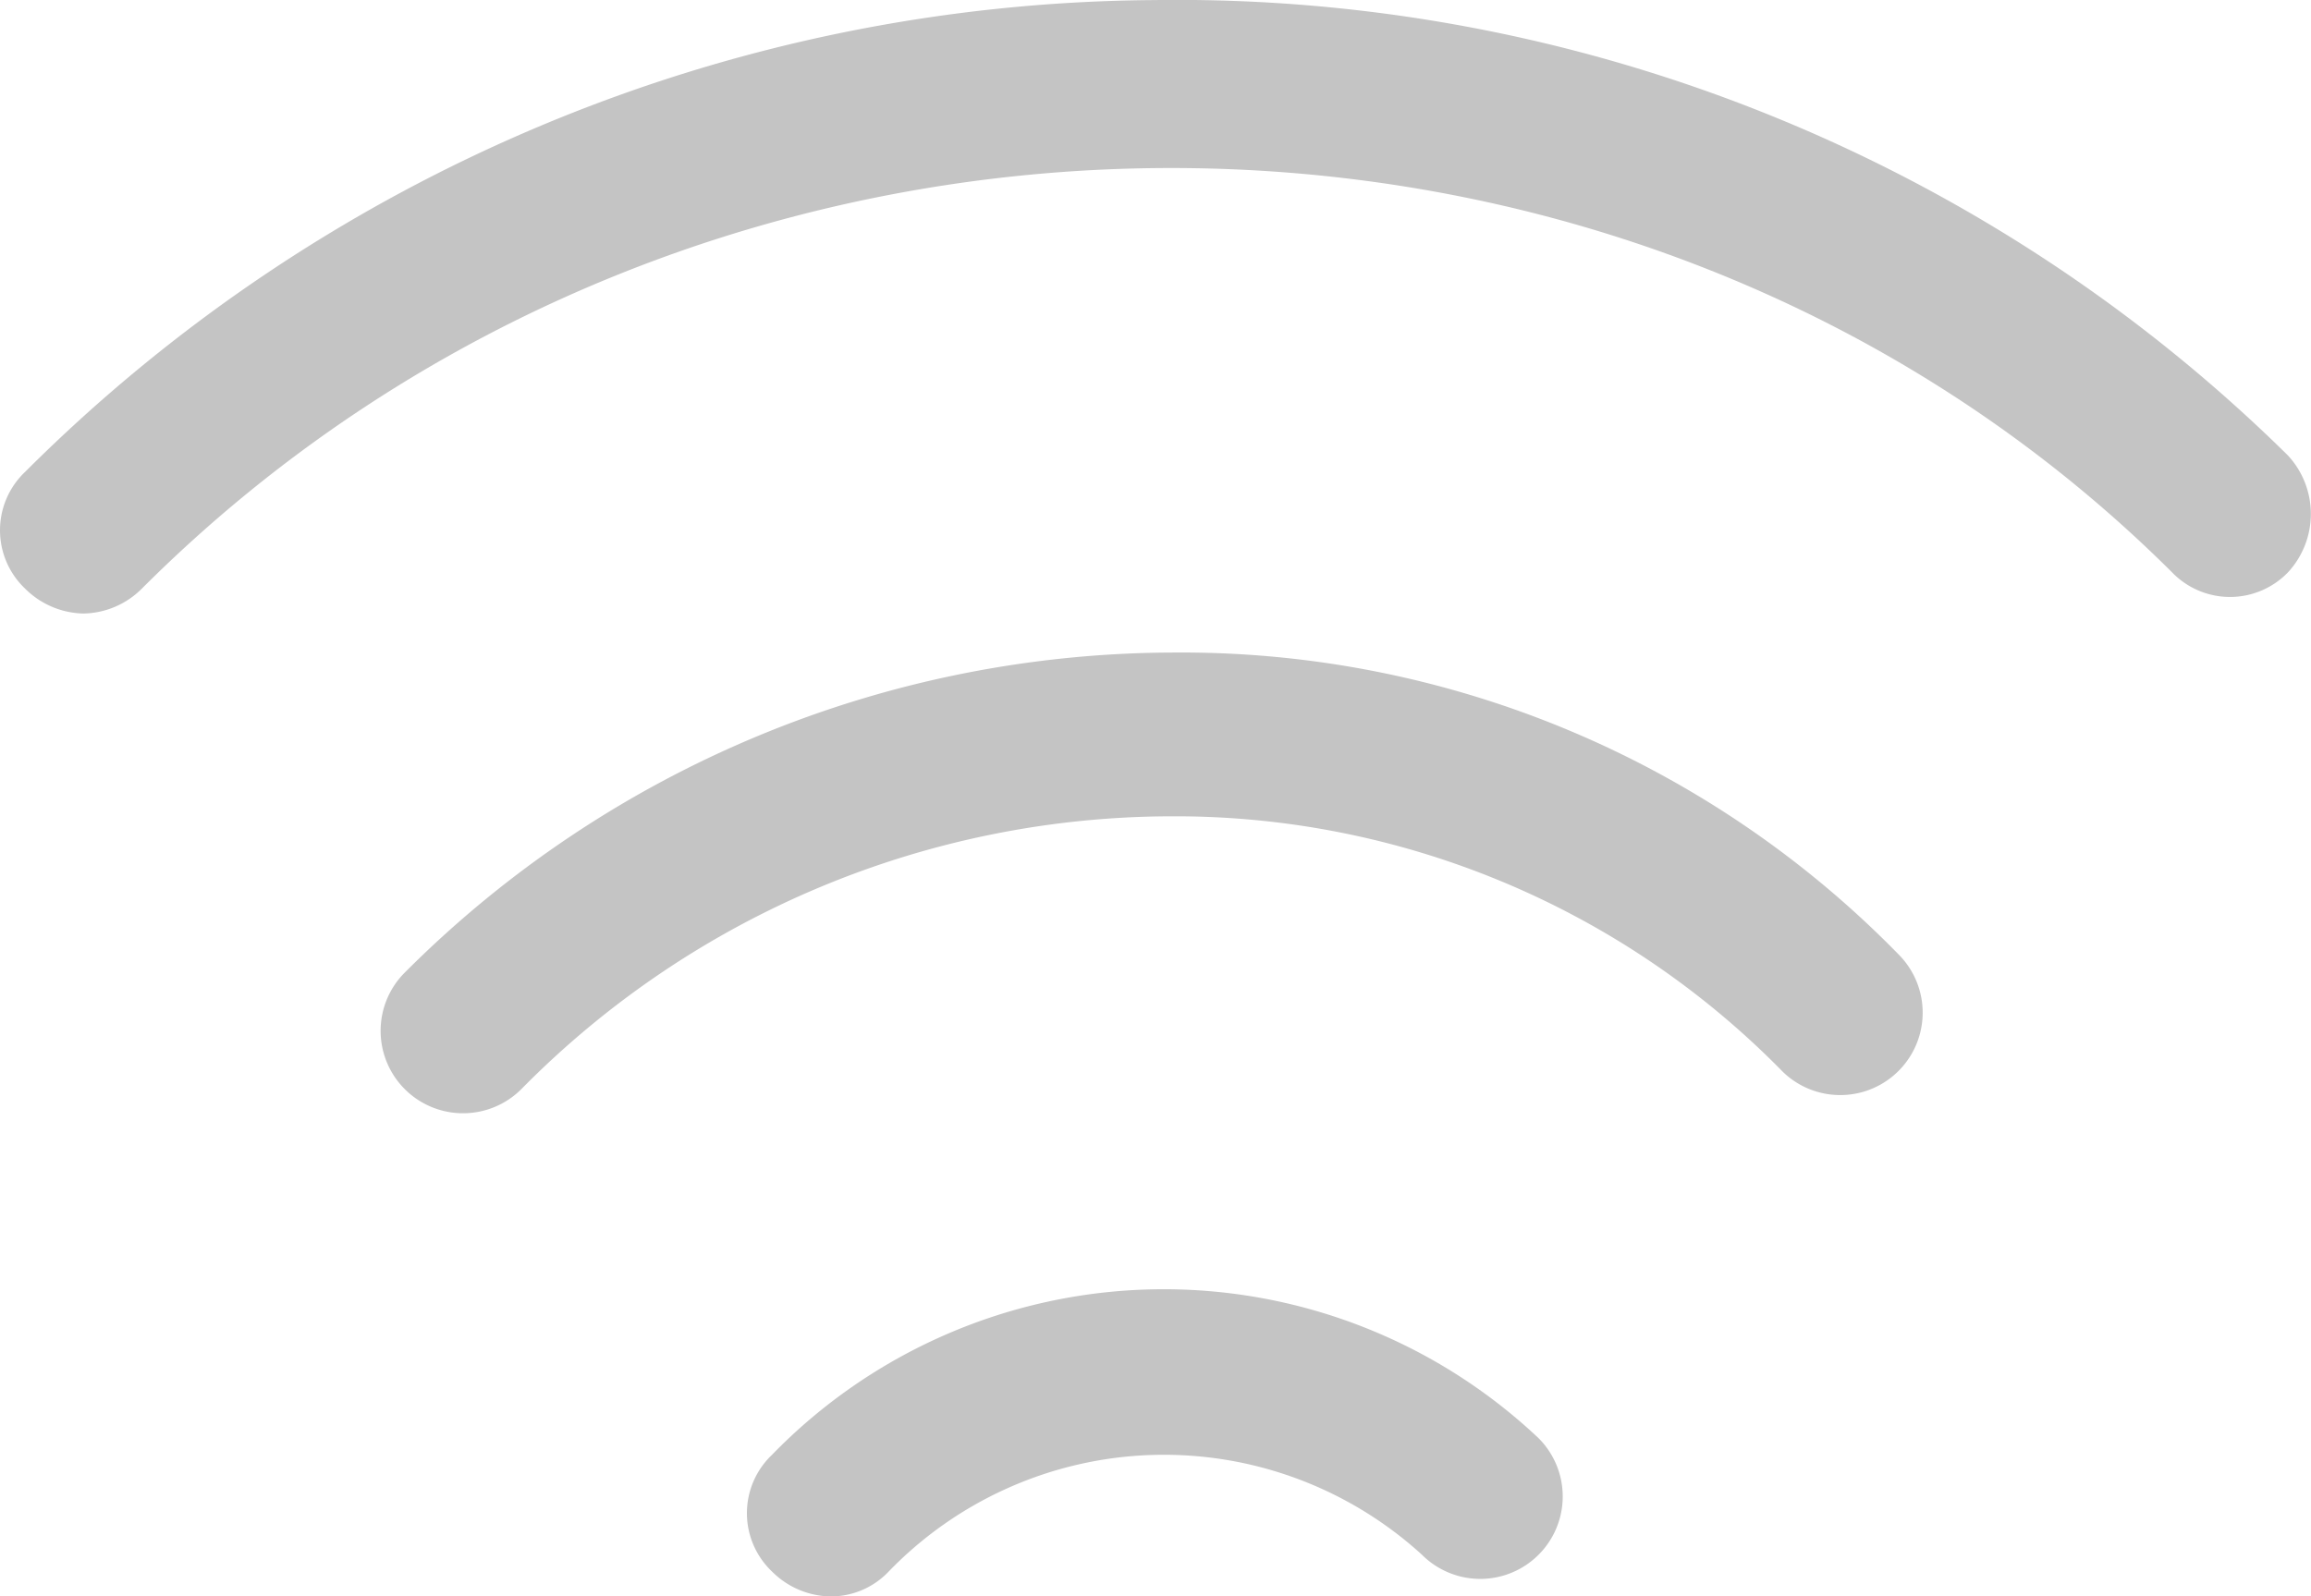 <svg xmlns="http://www.w3.org/2000/svg" width="32.63" height="22.546" viewBox="0 0 32.63 22.546"><defs><style>.a{fill:#c4c4c4;}</style></defs><g transform="translate(0.003 -67.193)"><path class="a" d="M32.3,73.624a22.336,22.336,0,0,0-16-6.43A22.77,22.77,0,0,0,.35,73.859a1.136,1.136,0,0,0,0,1.646,1.2,1.2,0,0,0,.825.353A1.193,1.193,0,0,0,2,75.506c7.841-7.841,20.937-7.919,28.66-.235a1.137,1.137,0,0,0,1.647,0A1.216,1.216,0,0,0,32.3,73.624Z"/><path class="a" d="M82.791,190h0a15.377,15.377,0,0,0-10.86,4.509,1.164,1.164,0,1,0,1.646,1.646,12.91,12.91,0,0,1,9.174-3.842,12,12,0,0,1,8.625,3.607,1.164,1.164,0,0,0,1.646-1.646A14.146,14.146,0,0,0,82.791,190Z" transform="translate(-66.208 -113.591)"/><path class="a" d="M140.89,312.139a1.136,1.136,0,0,0,0,1.646,1.194,1.194,0,0,0,.825.353,1.126,1.126,0,0,0,.825-.353,5.405,5.405,0,0,1,7.528-.236,1.164,1.164,0,1,0,1.647-1.646A7.71,7.71,0,0,0,140.89,312.139Z" transform="translate(-129.994 -224.398)"/></g></svg>